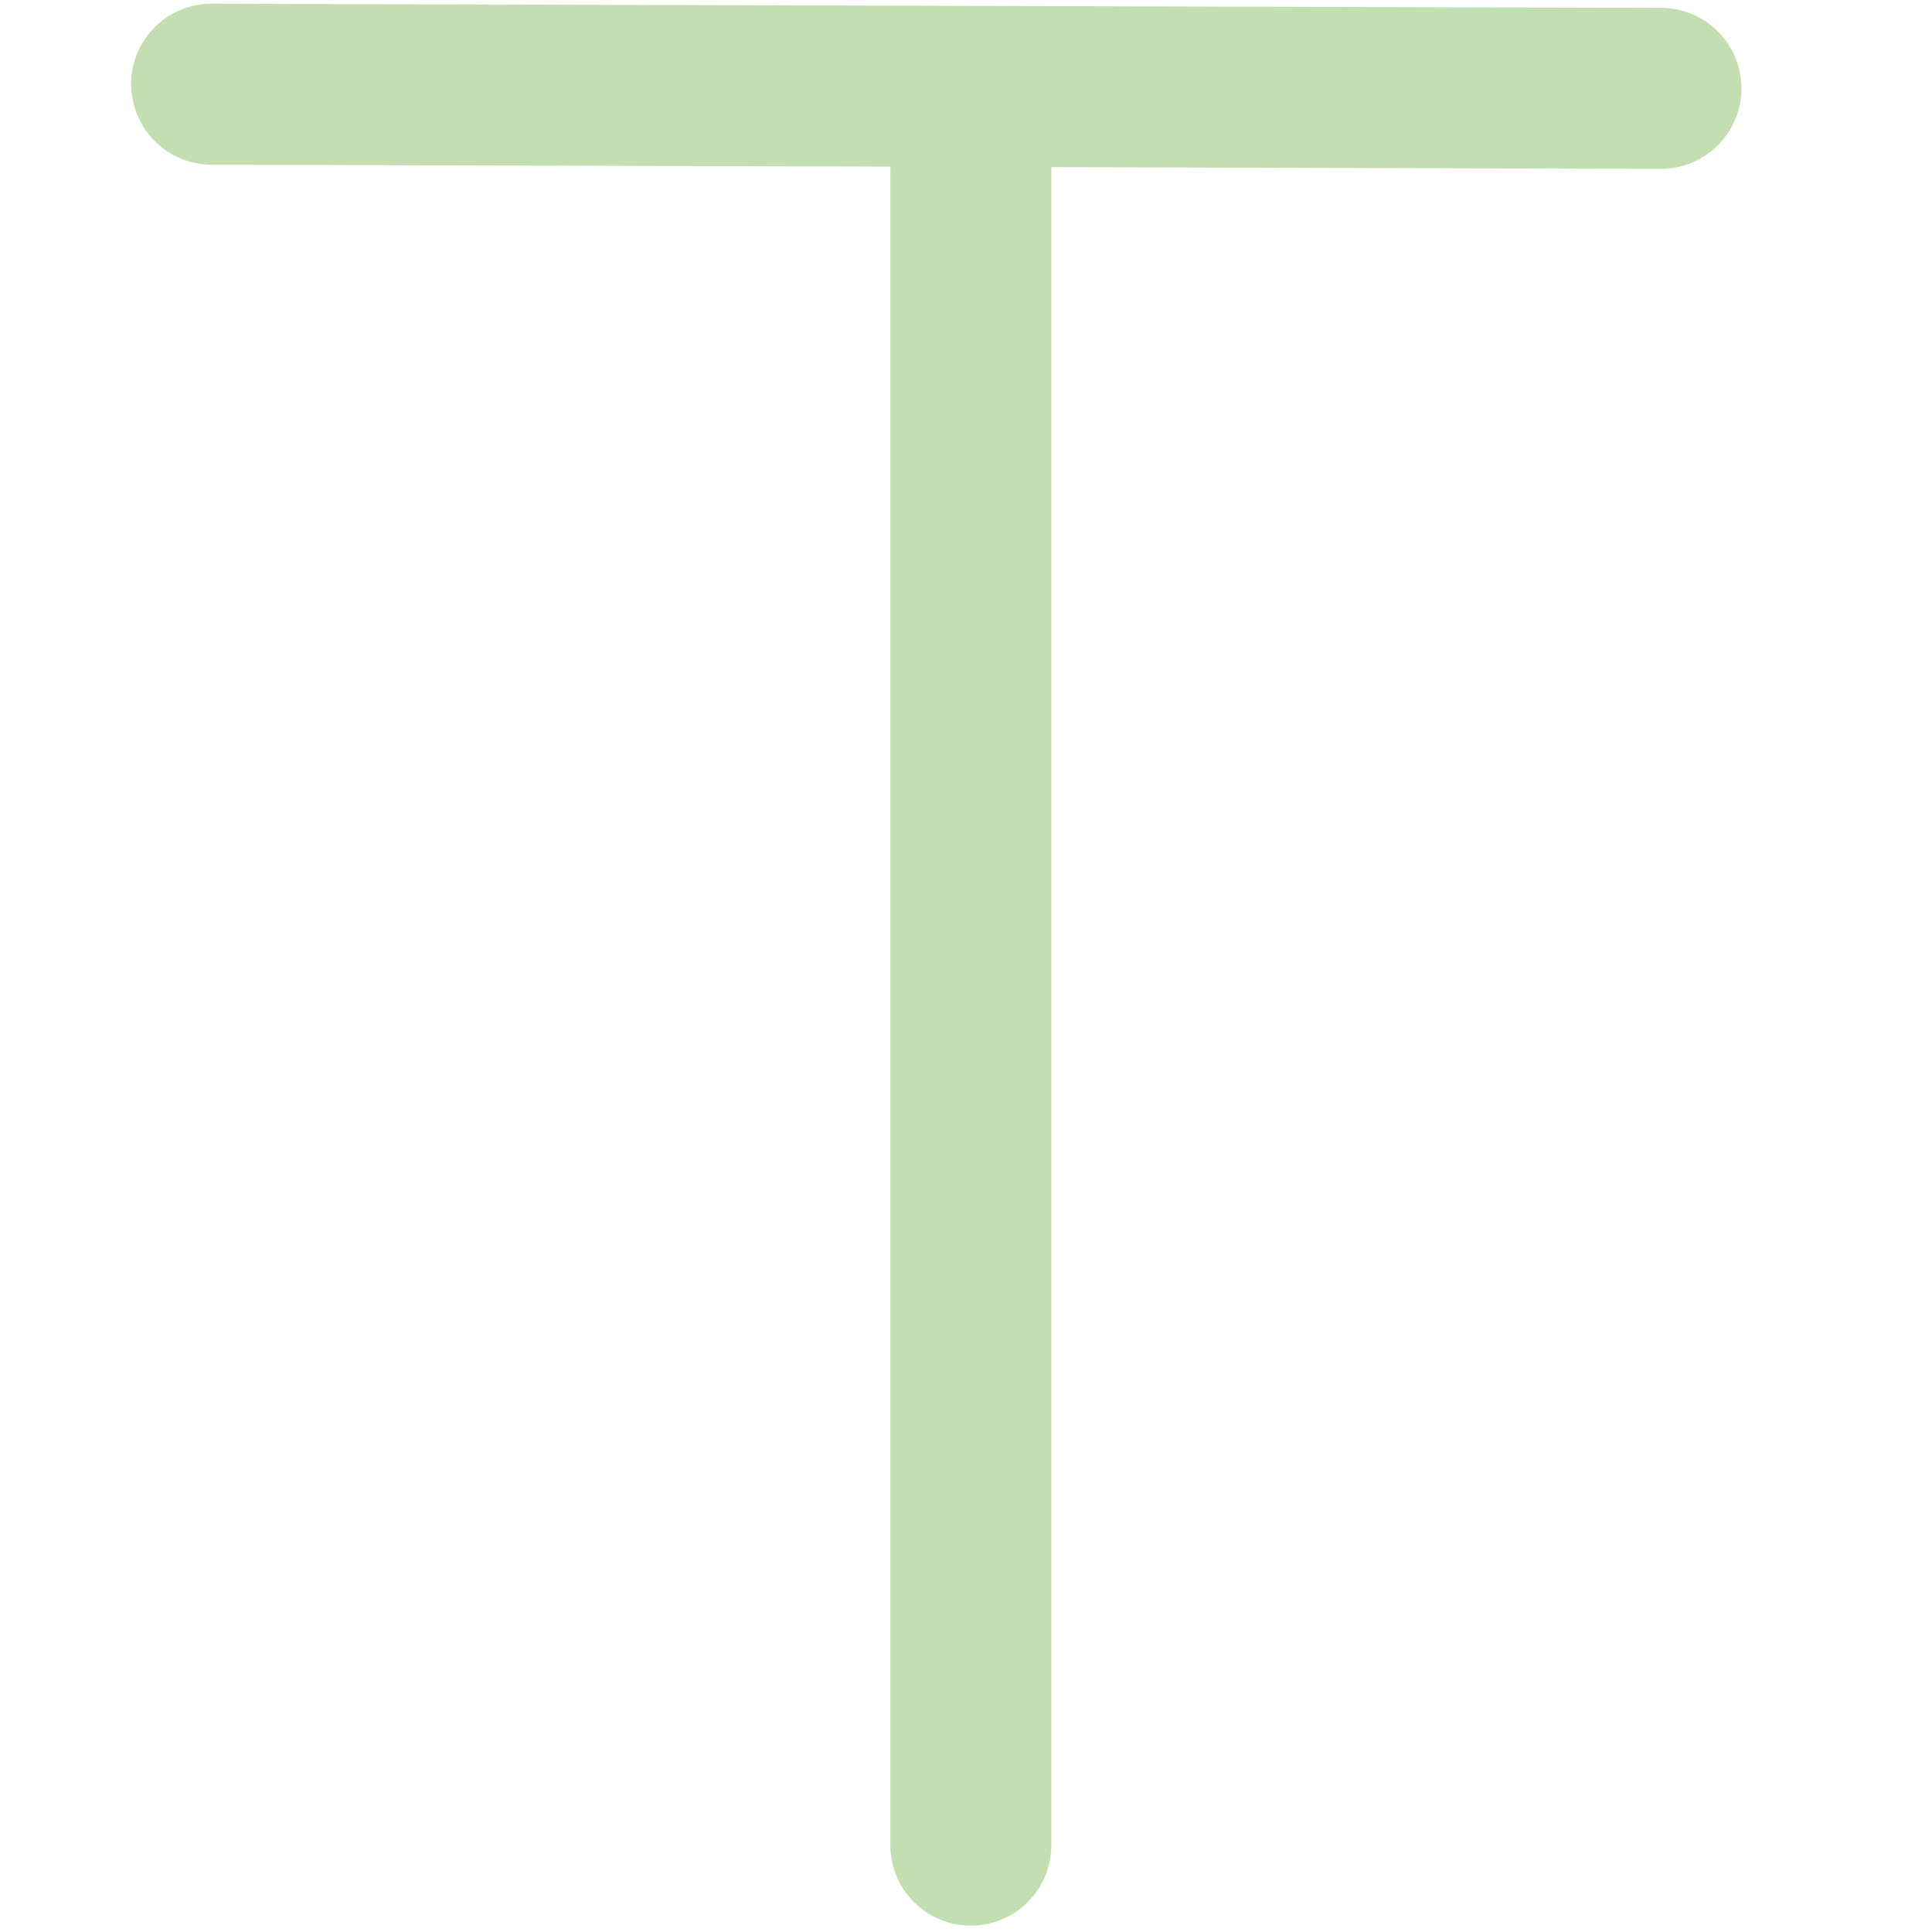 <?xml version="1.0" standalone="no"?><!DOCTYPE svg PUBLIC "-//W3C//DTD SVG 1.1//EN" "http://www.w3.org/Graphics/SVG/1.1/DTD/svg11.dtd"><svg t="1691137159128" class="icon" viewBox="0 0 1024 1024" version="1.1" xmlns="http://www.w3.org/2000/svg" p-id="6509" xmlns:xlink="http://www.w3.org/1999/xlink" width="16" height="16"><path d="M69.461 44.459A42.667 42.667 0 0 1 112.299 1.963l768 2.219a42.667 42.667 0 1 1-0.256 85.333L557.227 88.576a44.373 44.373 0 0 1 0 1.707v887.467a42.667 42.667 0 1 1-85.333 0v-887.467l0.085-1.963-360.107-1.024A42.667 42.667 0 0 1 69.547 44.373z" fill="#C3DFB1" p-id="6510"></path></svg>